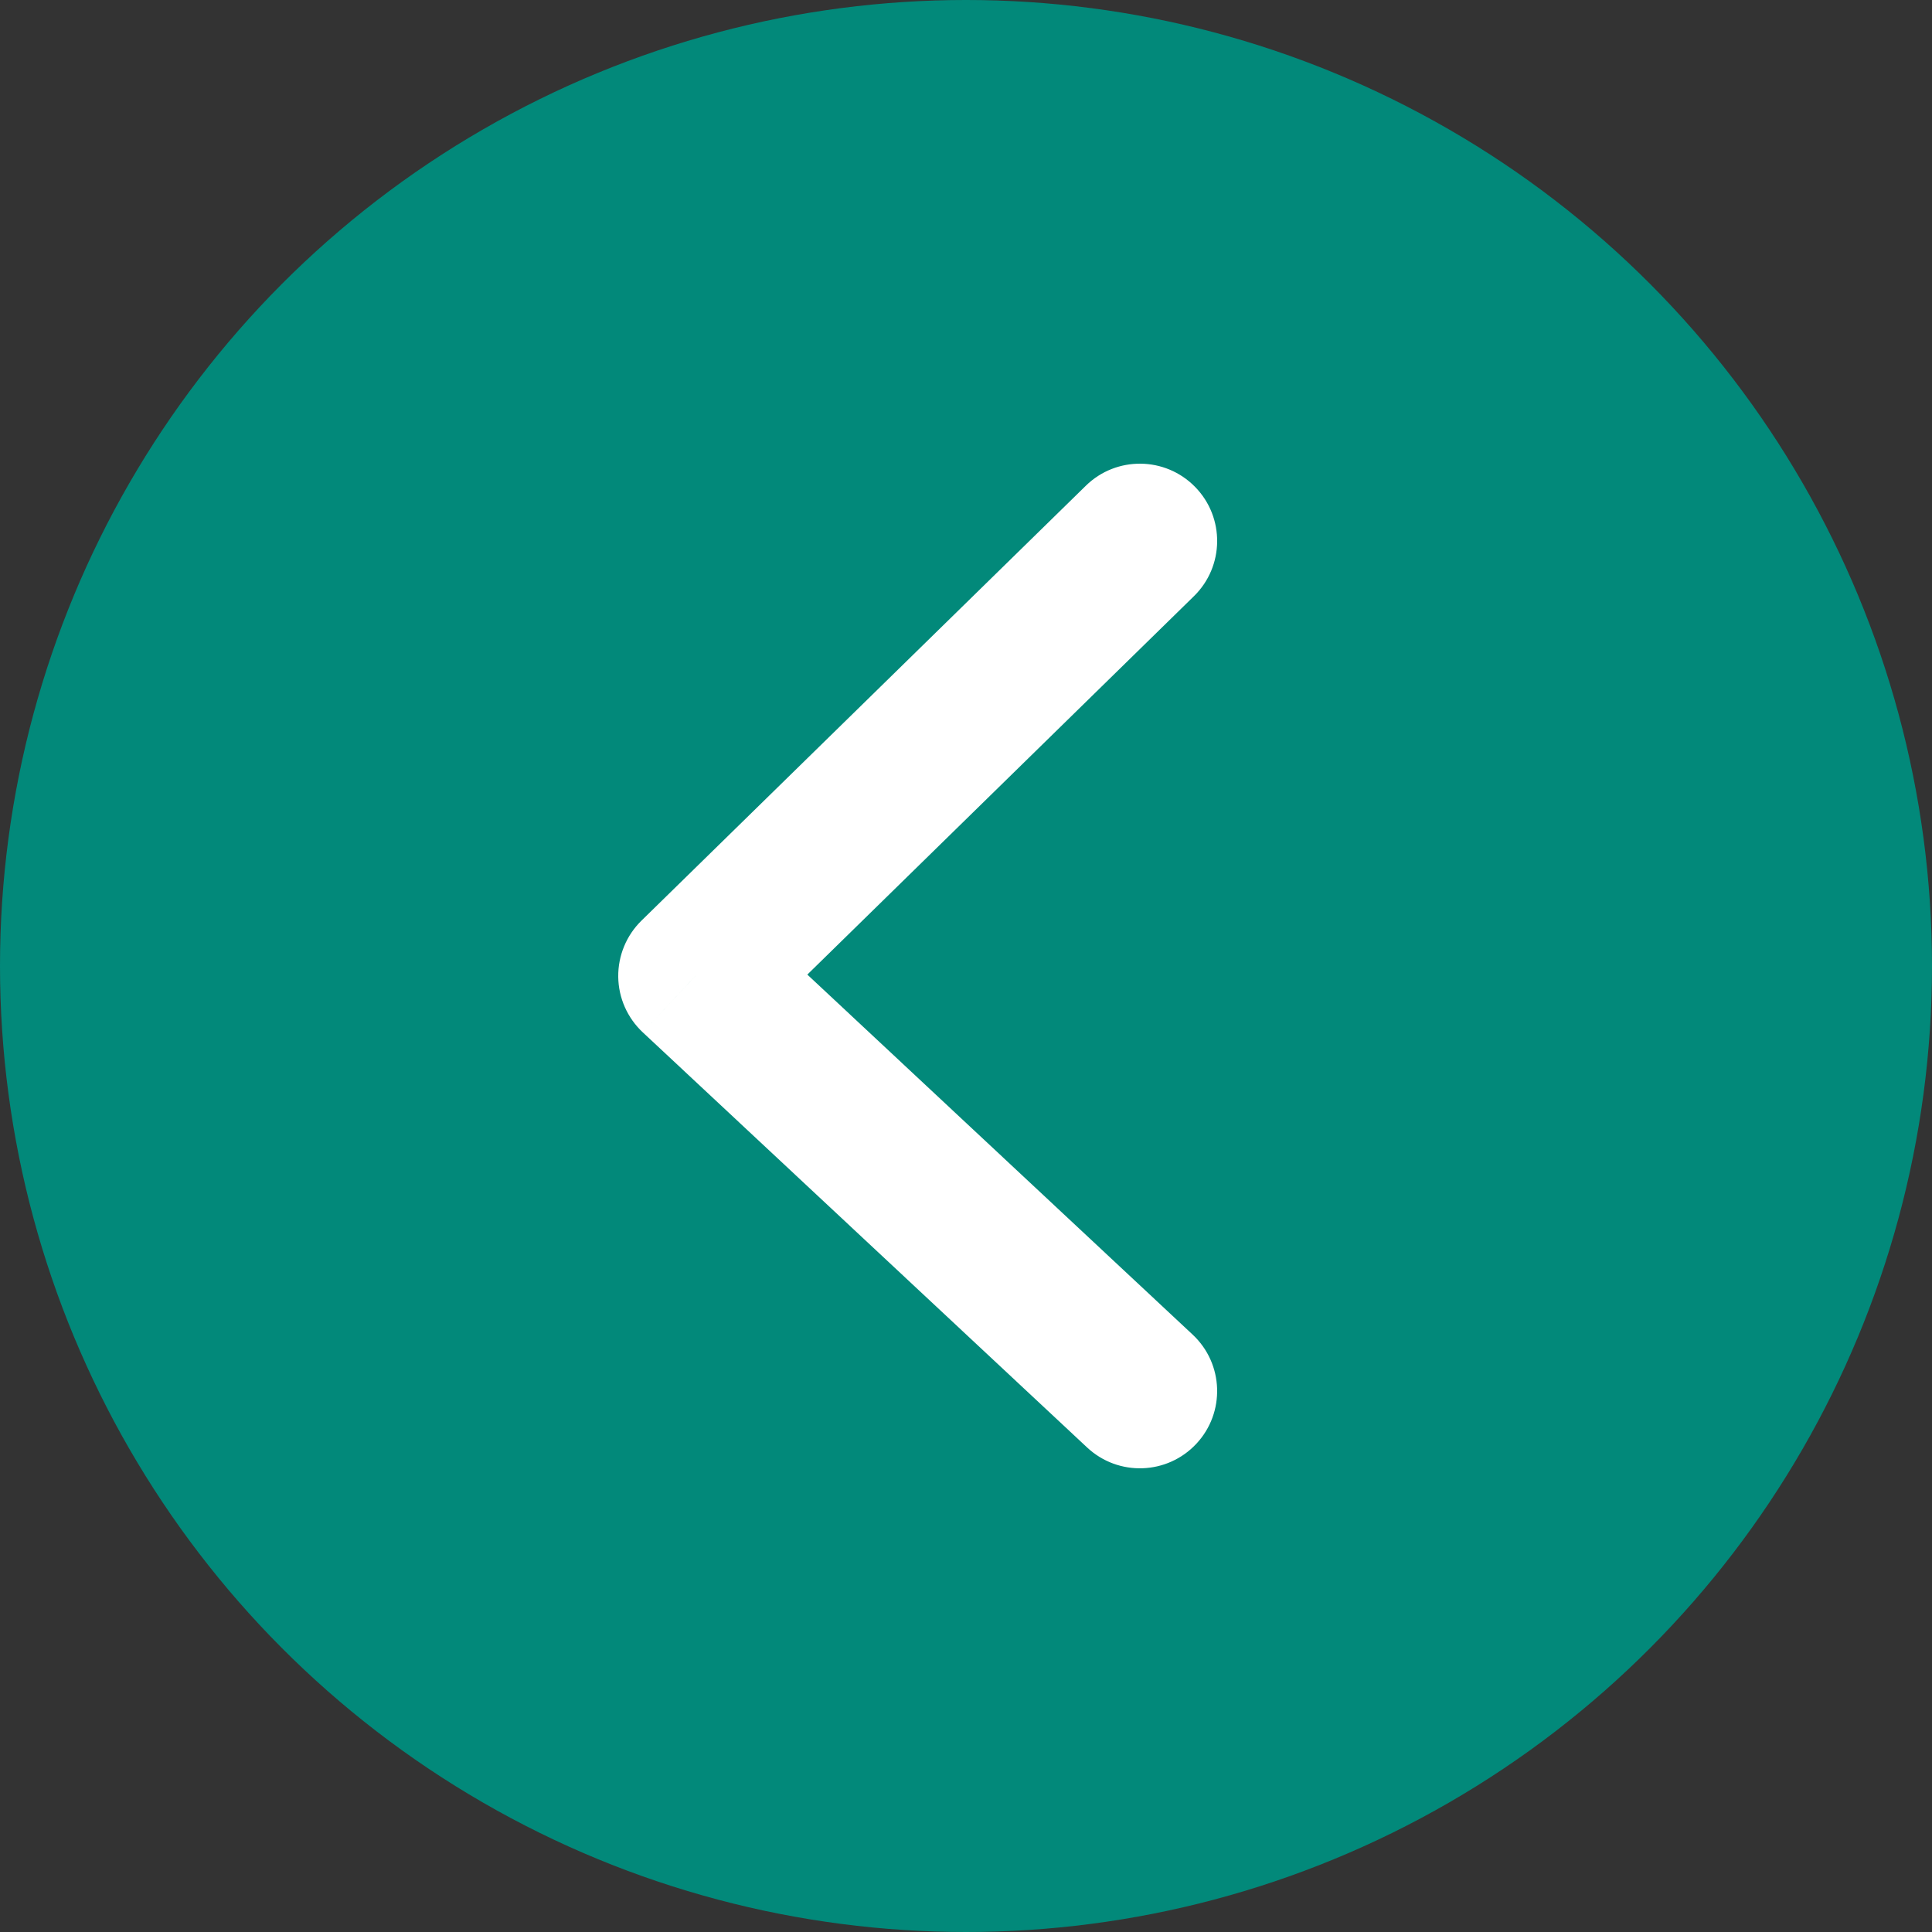 <svg width="50" height="50" viewBox="0 0 50 50" fill="none" xmlns="http://www.w3.org/2000/svg">
<rect x="0" y="0" width="50" height="50" fill="#333333" stroke="none"/>
<circle cx="25" cy="25" r="25" fill="#02897A"/>
<path d="M30.899 15.429C31.688 14.657 31.702 13.39 30.929 12.601C30.157 11.812 28.89 11.798 28.101 12.571L30.899 15.429ZM18 25.255L16.601 23.826C16.211 24.208 15.994 24.733 16 25.279C16.006 25.824 16.236 26.344 16.635 26.717L18 25.255ZM28.135 37.461C28.942 38.215 30.207 38.172 30.961 37.365C31.715 36.558 31.672 35.293 30.865 34.539L28.135 37.461ZM28.101 12.571L16.601 23.826L19.399 26.685L30.899 15.429L28.101 12.571ZM16.635 26.717L28.135 37.461L30.865 34.539L19.365 23.794L16.635 26.717Z" fill="white"/>
</svg>

